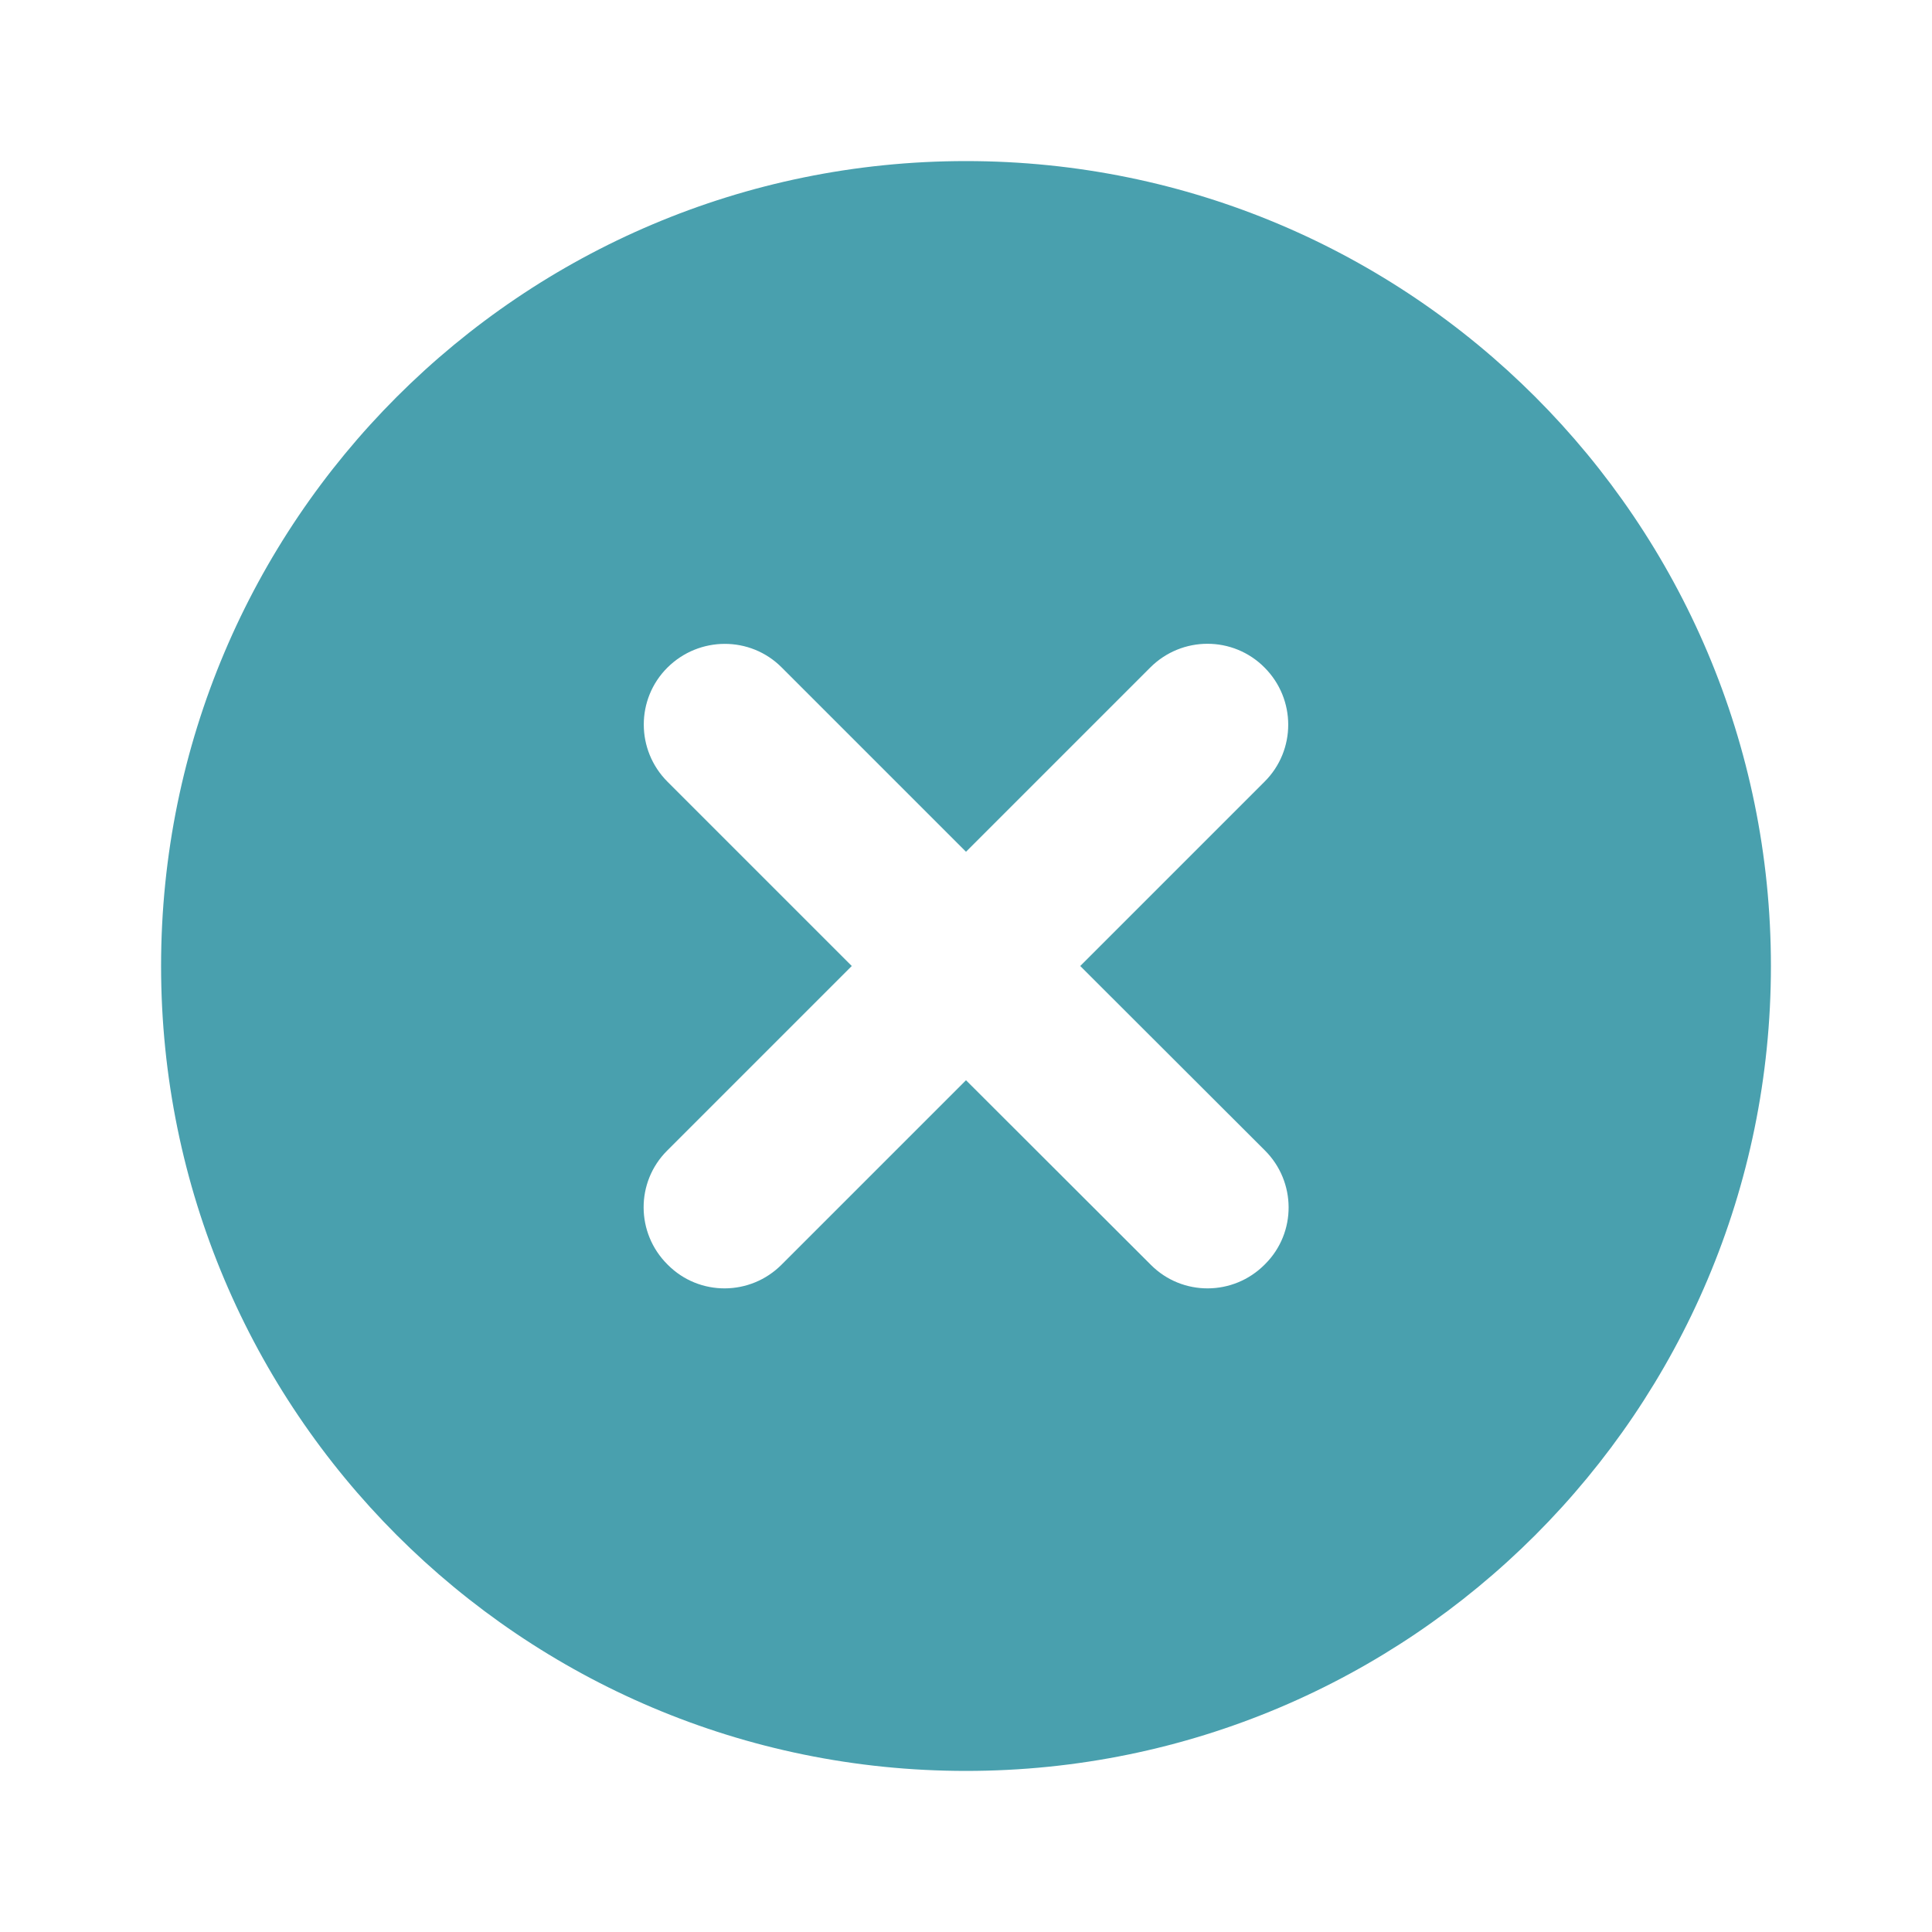 <?xml version="1.0" encoding="utf-8"?>
<!-- Generator: Adobe Illustrator 27.4.1, SVG Export Plug-In . SVG Version: 6.00 Build 0)  -->
<svg version="1.1" id="cross-circle" xmlns="http://www.w3.org/2000/svg" xmlns:xlink="http://www.w3.org/1999/xlink" x="0px"
	 y="0px" viewBox="0 0 800 800" style="enable-background:new 0 0 800 800;" xml:space="preserve">
<style type="text/css">
	.st0{fill:#49A0AE;}
</style>
<path class="st0" d="M400,66.7C215.9,66.7,66.7,215.9,66.7,400S215.9,733.3,400,733.3S733.3,584.1,733.3,400S584.1,66.7,400,66.7z
	 M523.7,476.3c13.1,13,13.2,34.1,0.2,47.1c-0.1,0.1-0.1,0.1-0.2,0.2c-13,13.1-34.1,13.2-47.1,0.2c-0.1-0.1-0.1-0.1-0.2-0.2
	L400,447.3l-76.3,76.3c-13,13.1-34.1,13.2-47.1,0.2c-0.1-0.1-0.1-0.1-0.2-0.2c-13.1-13-13.2-34.1-0.2-47.1c0.1-0.1,0.1-0.1,0.2-0.2
	l76.3-76.3l-76.3-76.3c-13.1-13.1-13.1-34.3,0-47.3s34.3-13.1,47.3,0l76.3,76.3l76.3-76.3c13.1-13.1,34.3-13.1,47.3,0
	c13.1,13.1,13.1,34.3,0,47.3L447.3,400L523.7,476.3z"/>
</svg>
